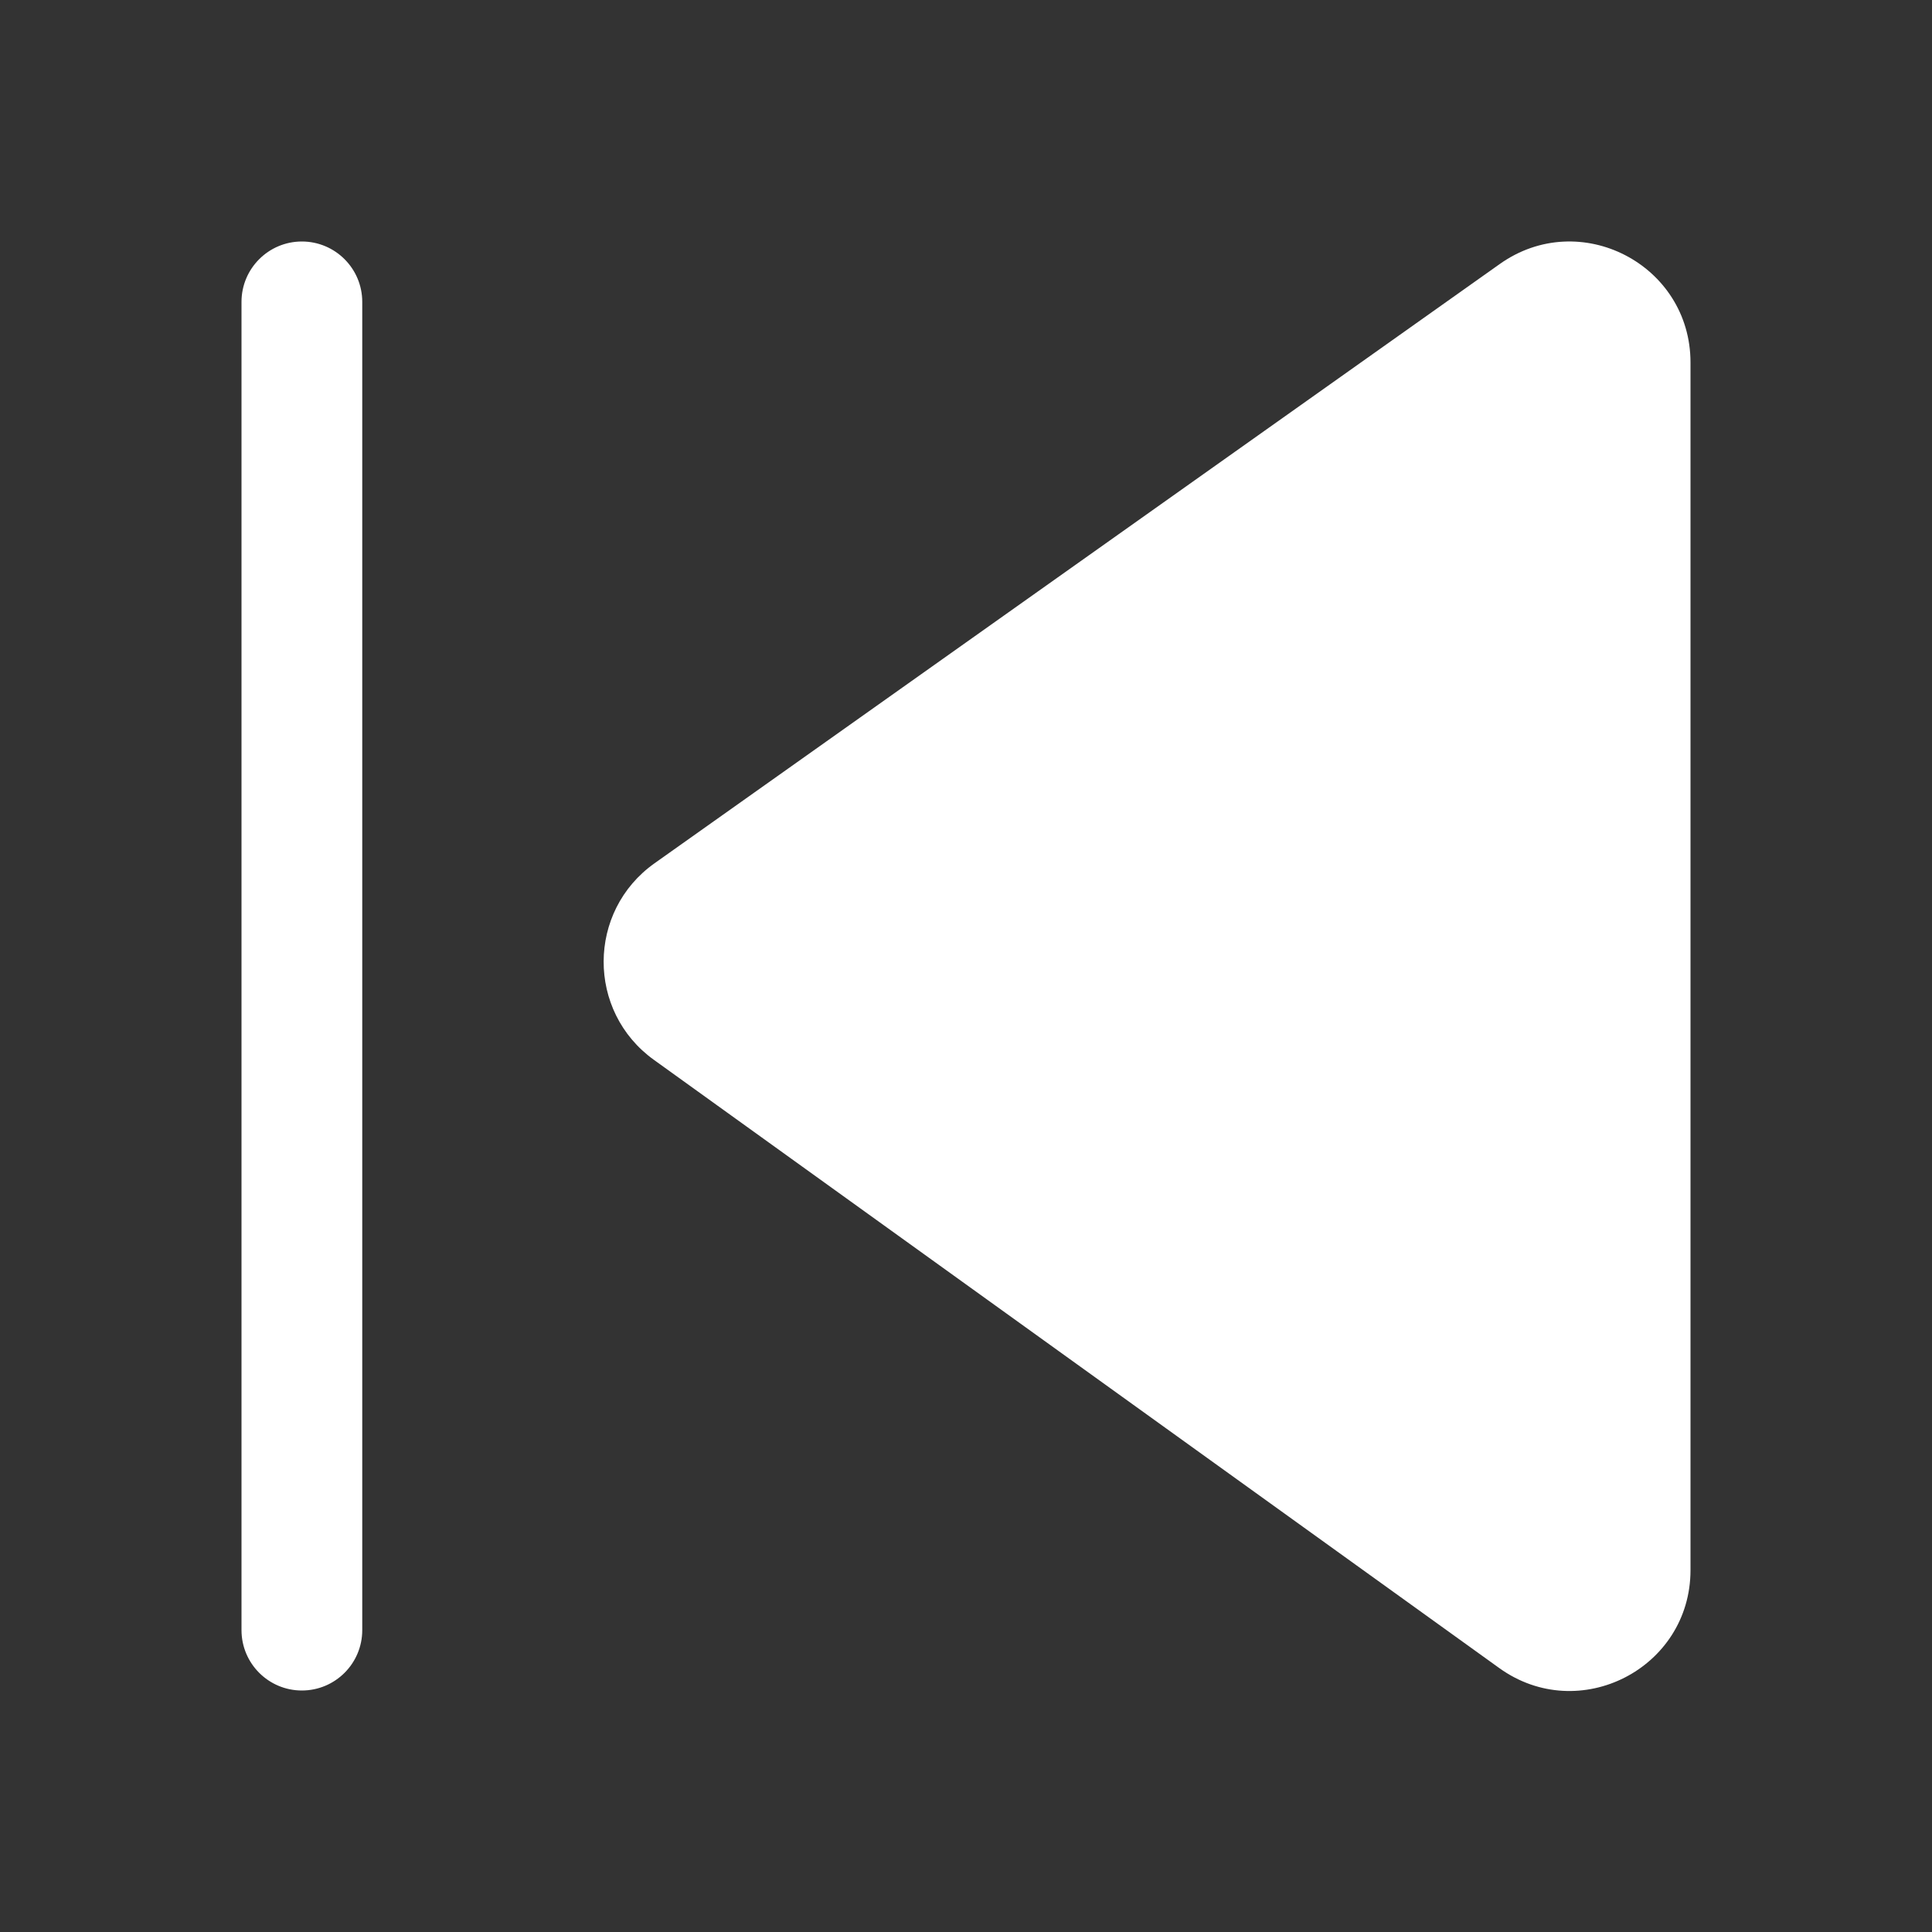 <svg width="16" height="16" viewBox="0 0 16 16" fill="none" xmlns="http://www.w3.org/2000/svg">
<rect x="0" y="0" width="16" height="16" fill="#333333" stroke="none"/>
<path d="M14 3.002C14 2.19 13.084 1.716 12.421 2.186L5.421 7.149C4.861 7.546 4.858 8.376 5.415 8.777L12.416 13.814C13.077 14.29 14 13.818 14 13.003V3.002ZM2 2.5C2 2.224 2.224 2 2.5 2C2.776 2 3 2.224 3 2.5V13.5C3 13.776 2.776 14 2.5 14C2.224 14 2 13.776 2 13.5V2.5Z" fill="#ffffff"/>
</svg>
